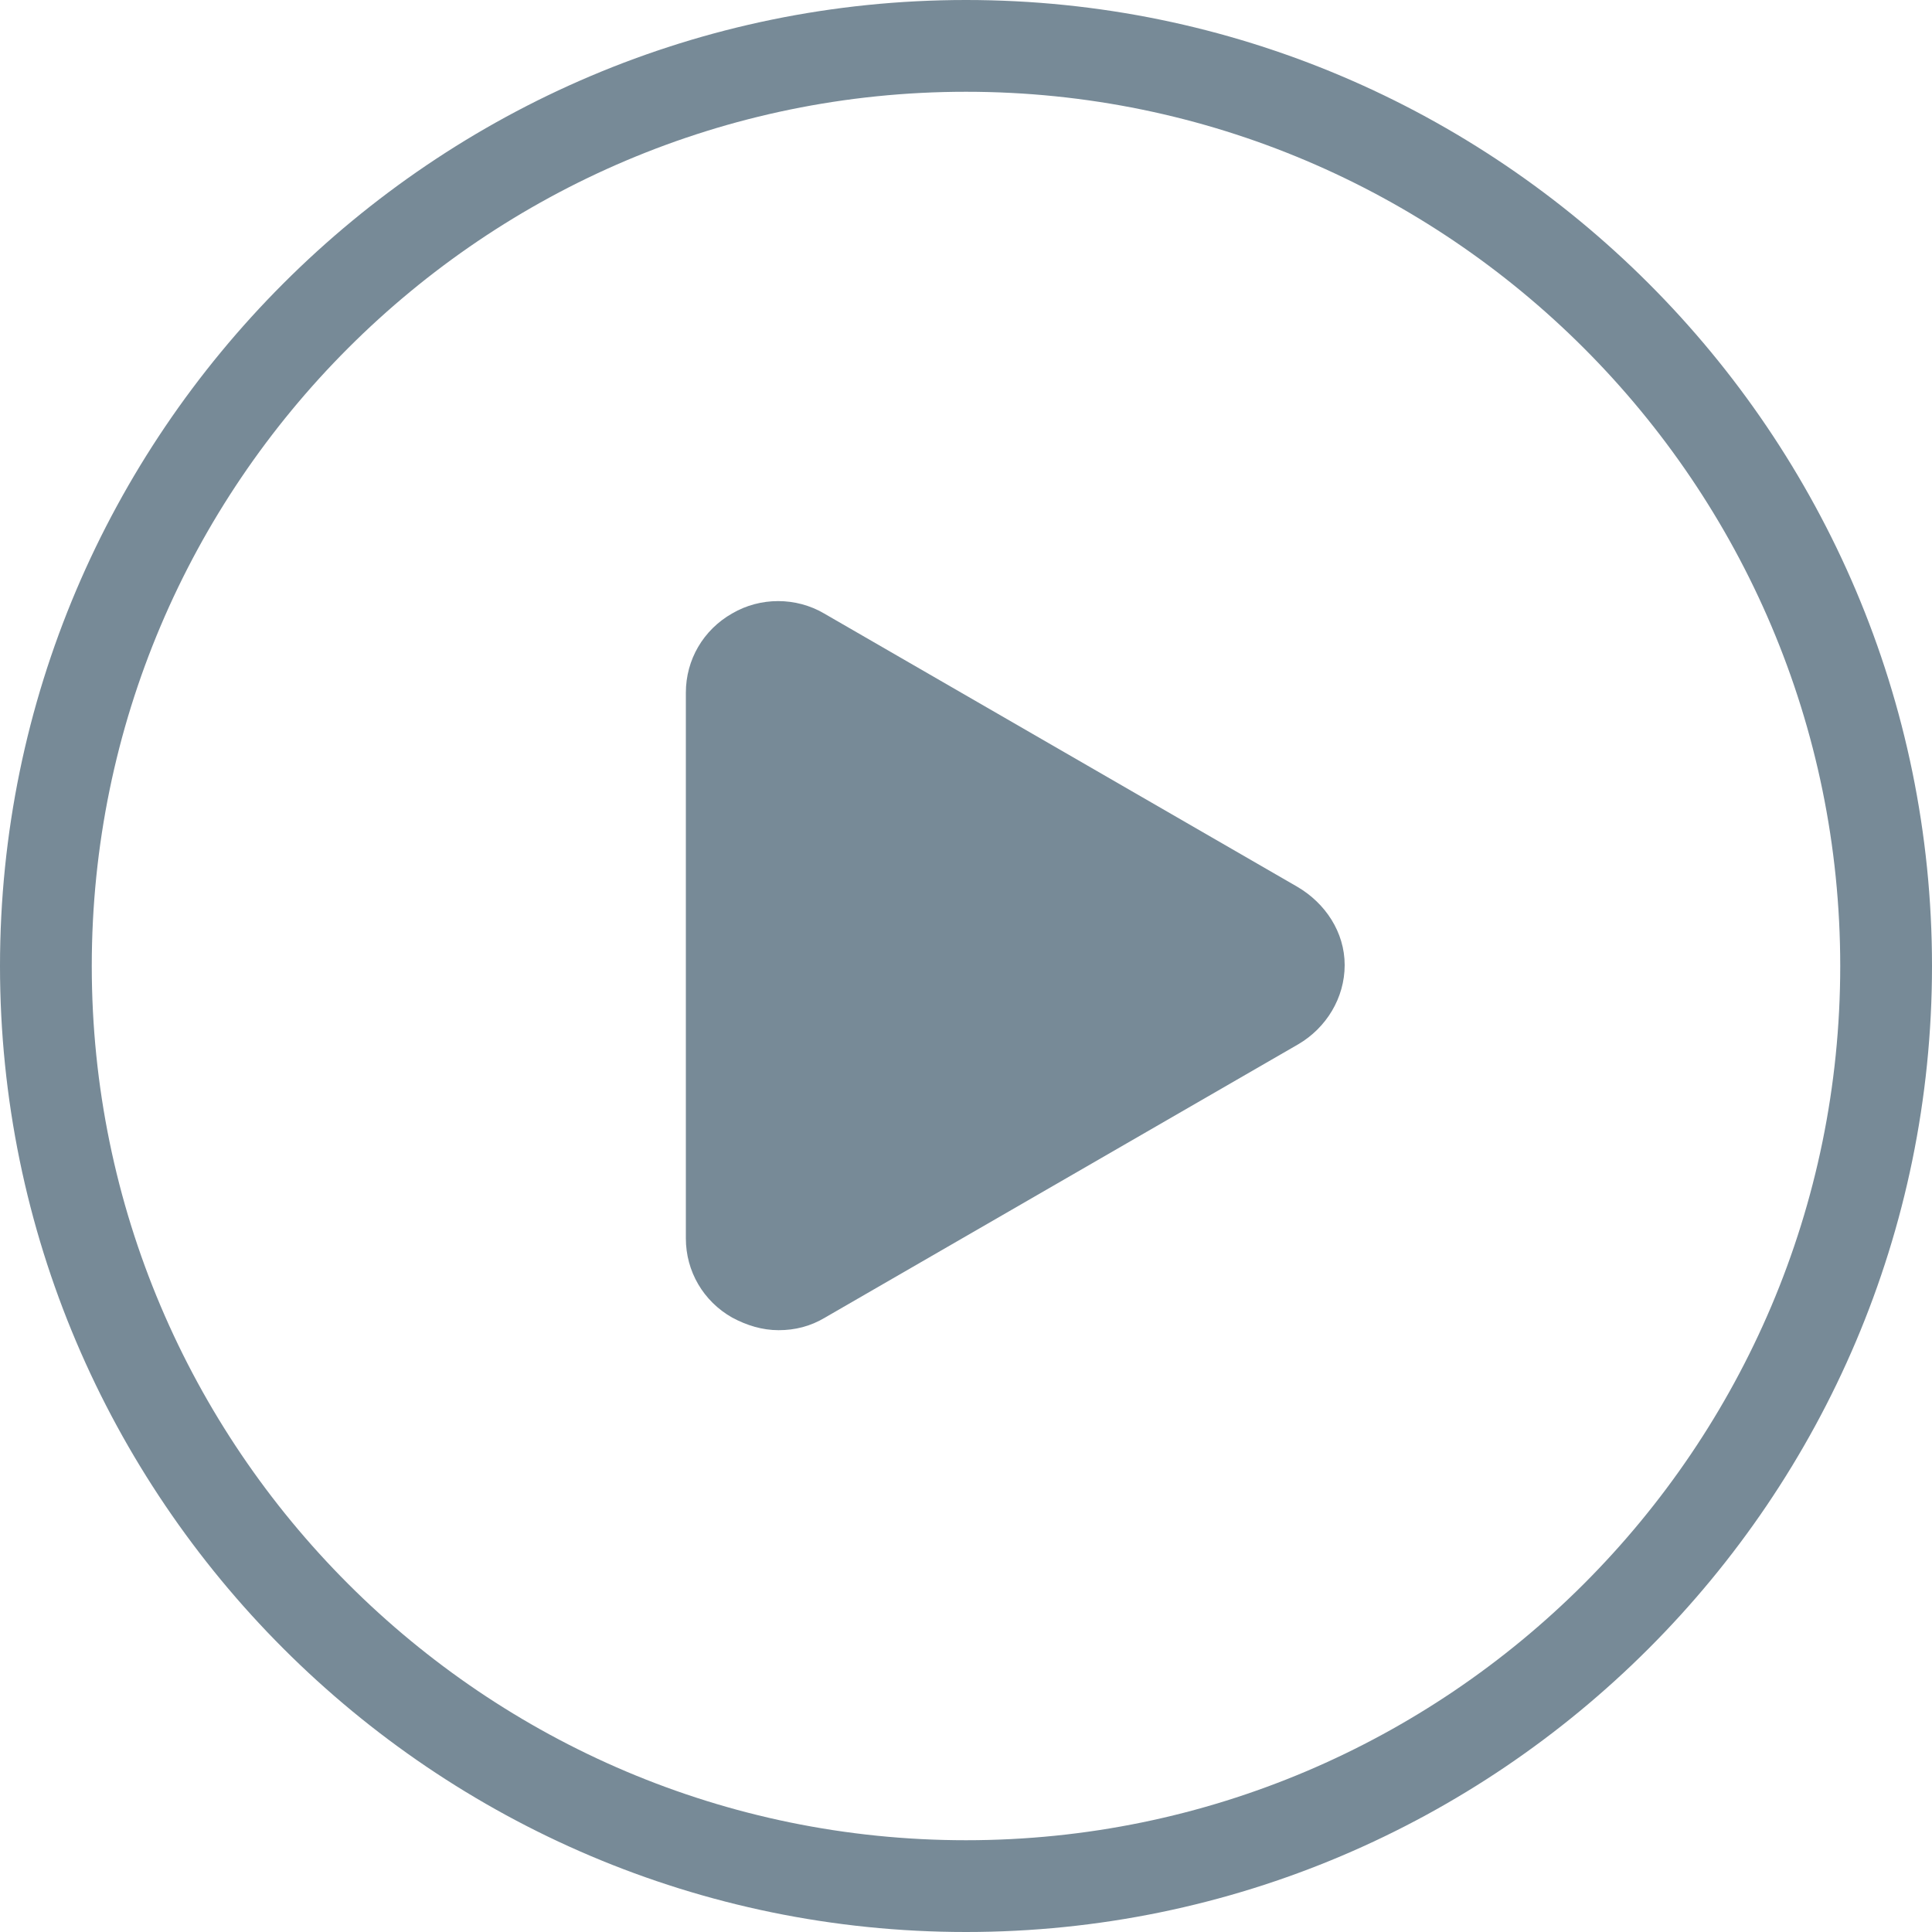<?xml version="1.0" encoding="utf-8"?>
<!-- Generator: Adobe Illustrator 27.1.1, SVG Export Plug-In . SVG Version: 6.00 Build 0)  -->
<svg version="1.1" id="Layer_1" xmlns="http://www.w3.org/2000/svg" xmlns:xlink="http://www.w3.org/1999/xlink" x="0px" y="0px"
	 viewBox="0 0 20 20" style="enable-background:new 0 0 20 20;" xml:space="preserve">
<g>
	<path style="fill:#778A97;" d="M10,0C4.49,0,0,4.49,0,10c0,5.51,4.49,10,10,10s10-4.49,10-10C20,4.49,15.51,0,10,0z M10,19.05
		c-4.99,0-9.05-4.06-9.05-9.05S5.01,0.95,10,0.95c4.99,0,9.05,4.06,9.05,9.05S14.99,19.05,10,19.05z"/>
	<path style="fill:#778A97;" d="M13.43,9.18l-4.9-2.83c-0.29-0.17-0.66-0.17-0.95,0C7.28,6.52,7.1,6.83,7.1,7.17v5.65
		c0,0.34,0.18,0.65,0.48,0.82c0.15,0.08,0.31,0.13,0.48,0.13s0.33-0.04,0.48-0.13l4.9-2.83c0.29-0.17,0.48-0.48,0.48-0.82
		S13.72,9.35,13.43,9.18z"/>
</g>
</svg>
